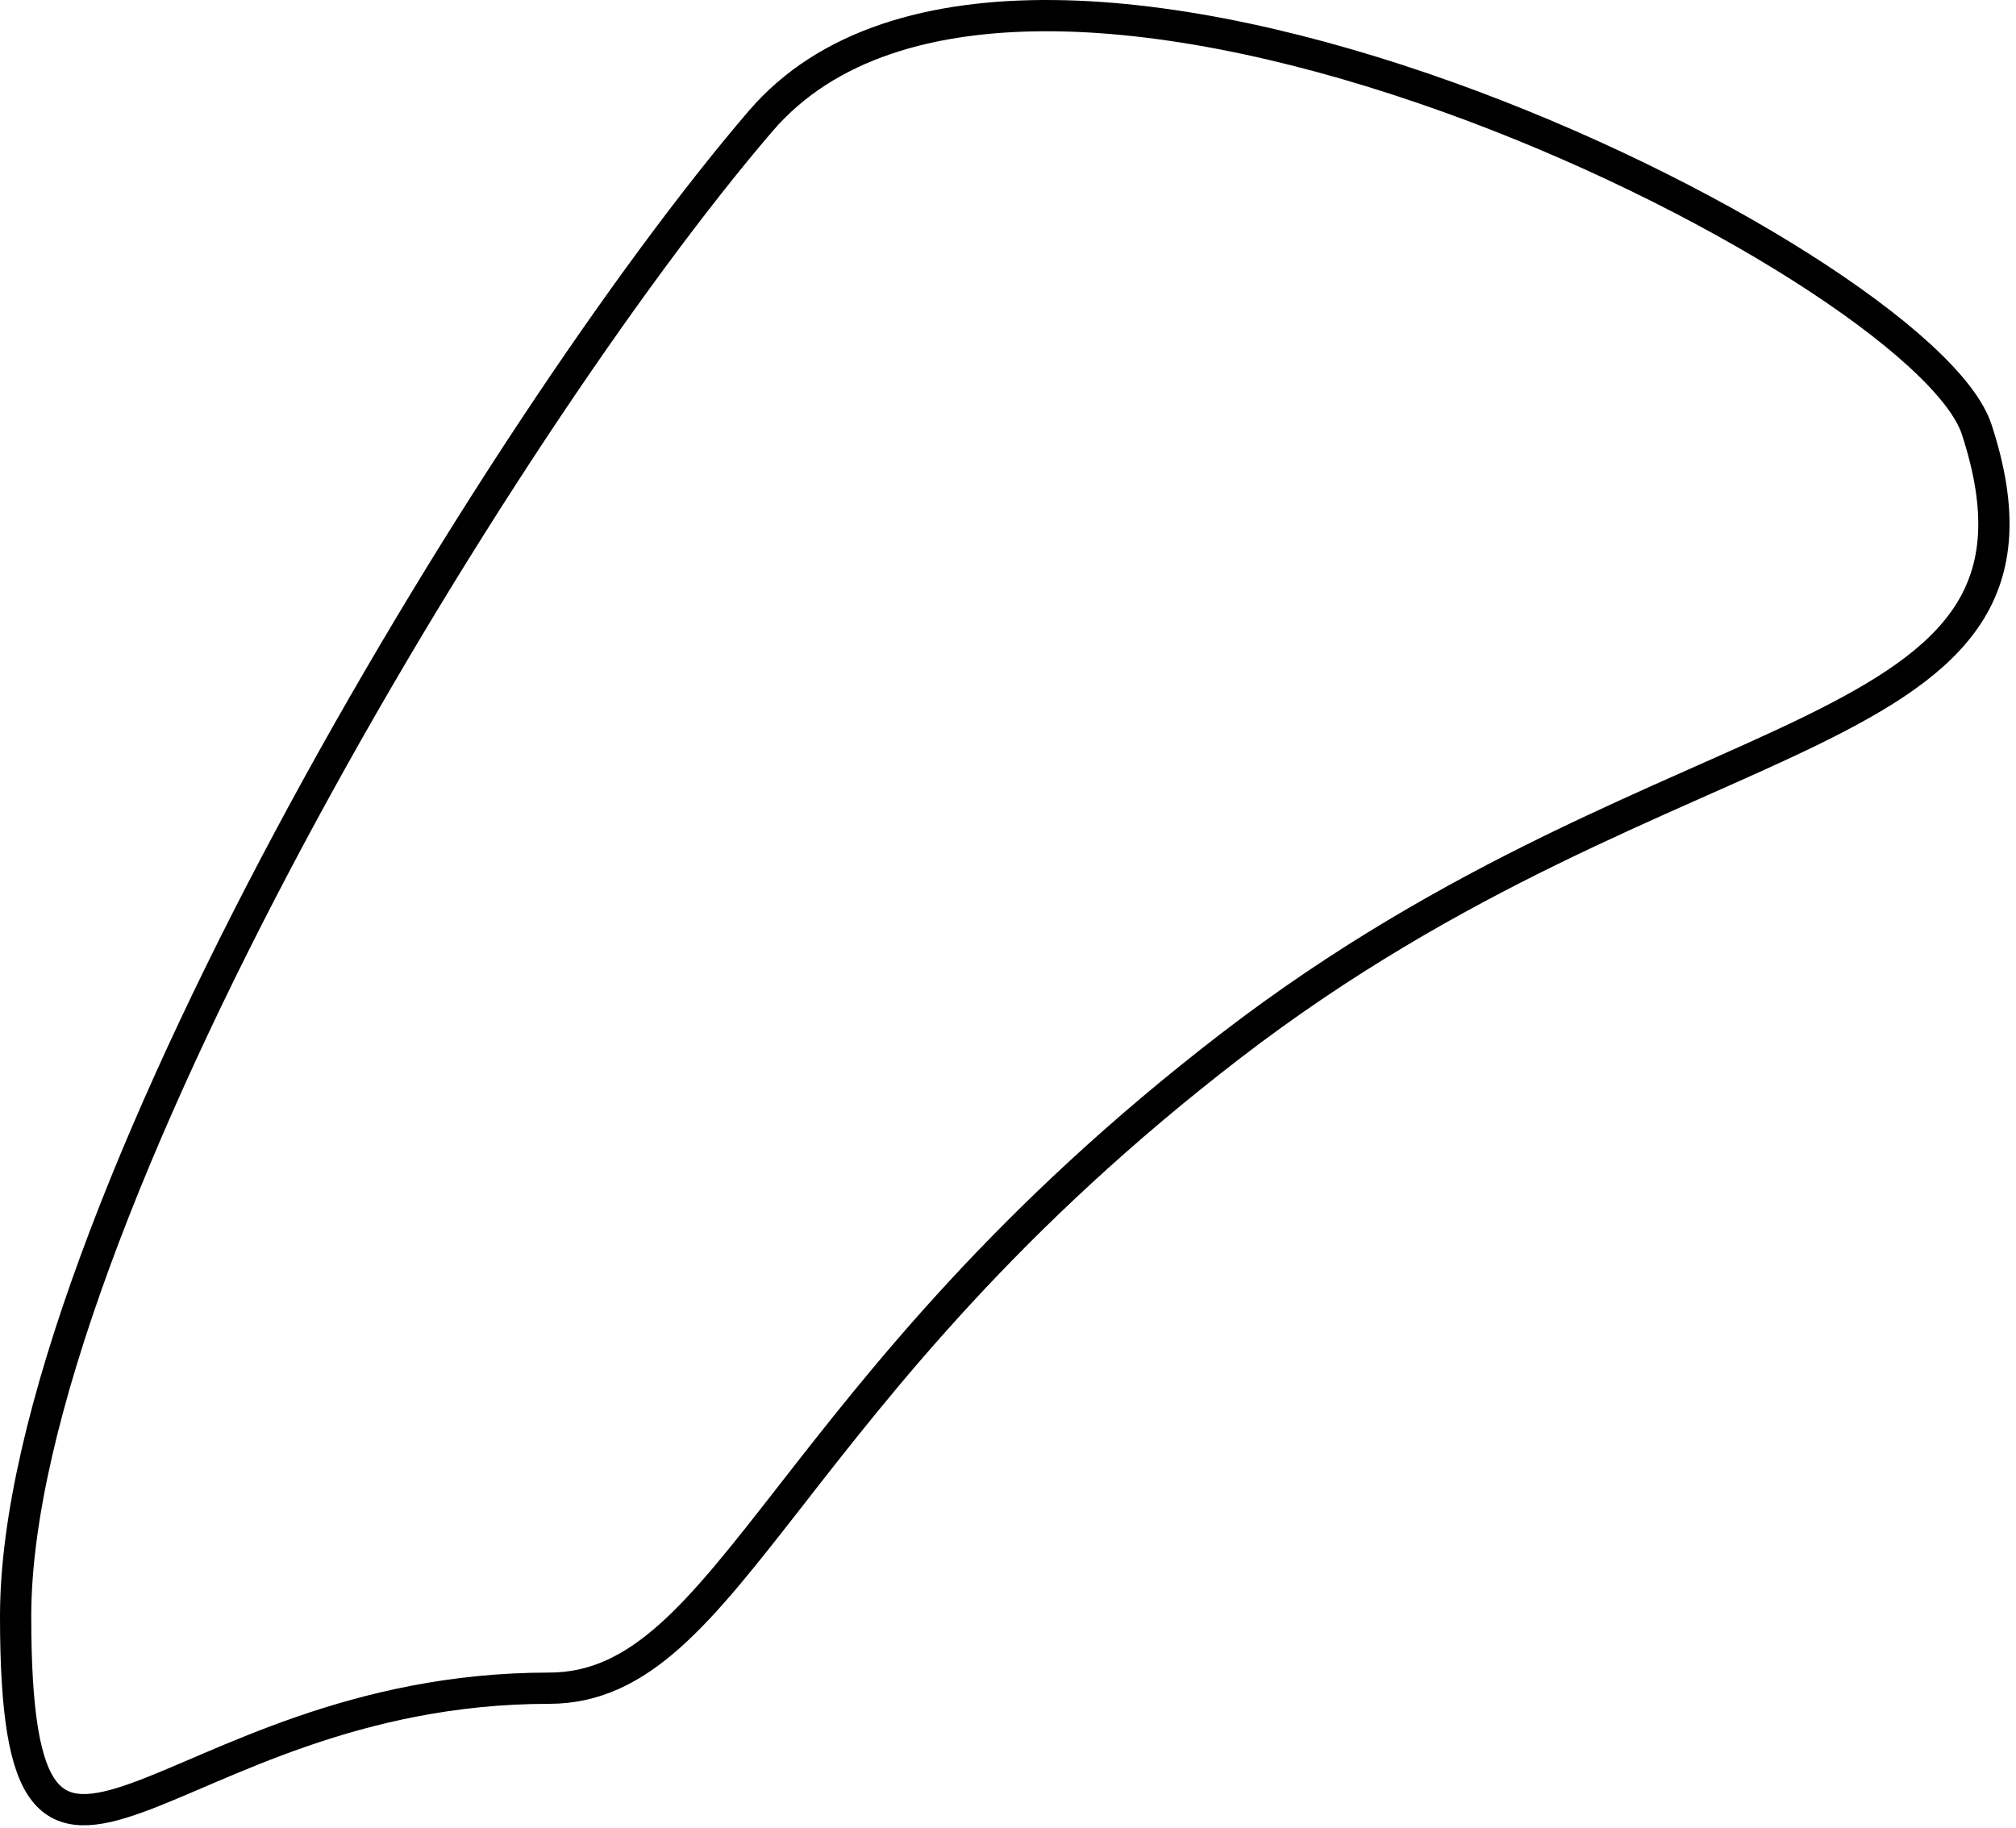 <?xml version="1.0" encoding="UTF-8" standalone="no"?>
<svg width="258px" height="234px" viewBox="0 0 258 234" version="1.1" xmlns="http://www.w3.org/2000/svg" xmlns:xlink="http://www.w3.org/1999/xlink">
    <!-- Generator: Sketch 40.3 (33839) - http://www.bohemiancoding.com/sketch -->
    <title>Oval 7 Copy 5</title>
    <desc>Created with Sketch.</desc>
    <defs></defs>
    <g id="Page-1" stroke="none" stroke-width="1" fill="none" fill-rule="evenodd">
        <g id="Artboard-3-Copy-6" transform="translate(-21, -33)" stroke="#000000" stroke-width="4">
            <path d="M91.256,249.063 C114.592,249.063 121.242,210.896 178.531,166.825 C235.82,122.755 287.609,129.602 273.967,87.954 C266.912,66.416 152.139,9.104 118.359,48.477 C84.58,87.849 23,190.13 23,239.842 C23,289.554 41.544,249.063 91.256,249.063 Z" id="Oval-7-Copy-5"></path>
        </g>
    </g>
</svg>